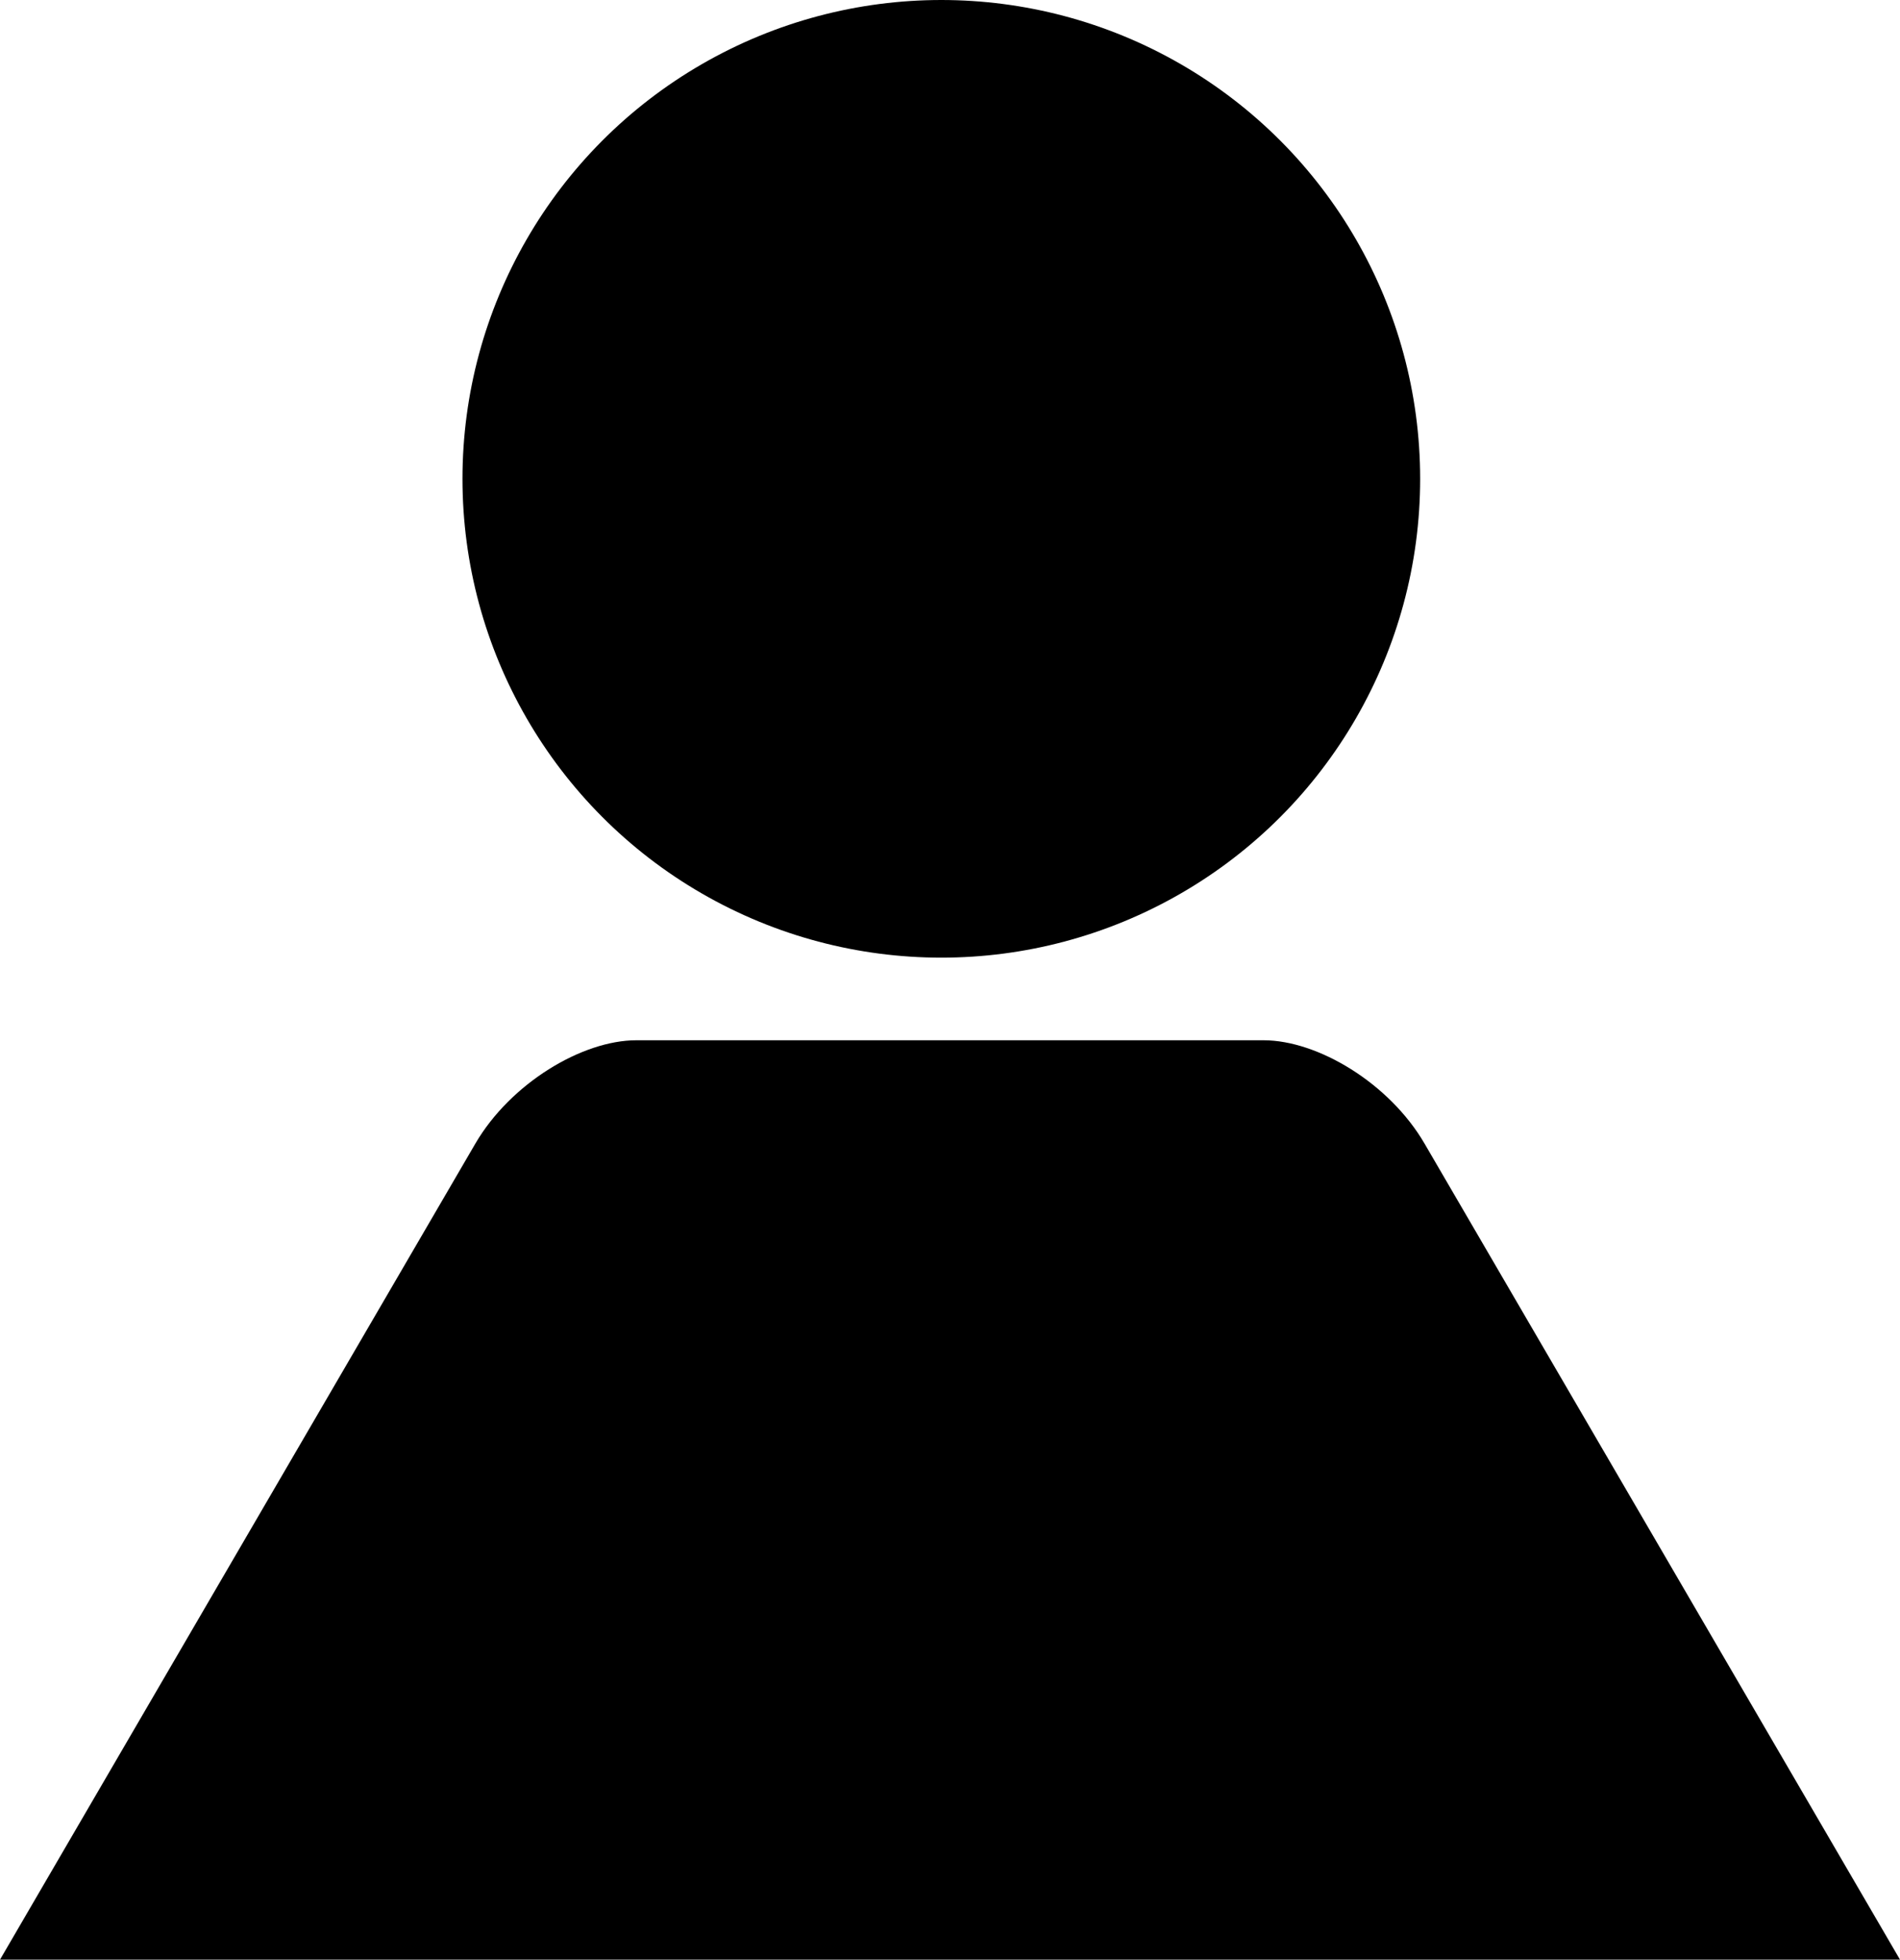 <svg id="Capa_1" data-name="Capa 1" xmlns="http://www.w3.org/2000/svg" viewBox="0 0 188.12 194.03"><circle cx="93.2" cy="47.41" r="47.41"/><path d="M405.84,204.42l-47.07-80.79c-3.49-6-10.59-10.24-15.94-10.24H280.72c-5.34,0-12.44,4.24-15.94,10.24l-47.06,80.79Z" transform="translate(-217.72 -10.39)"/></svg>
